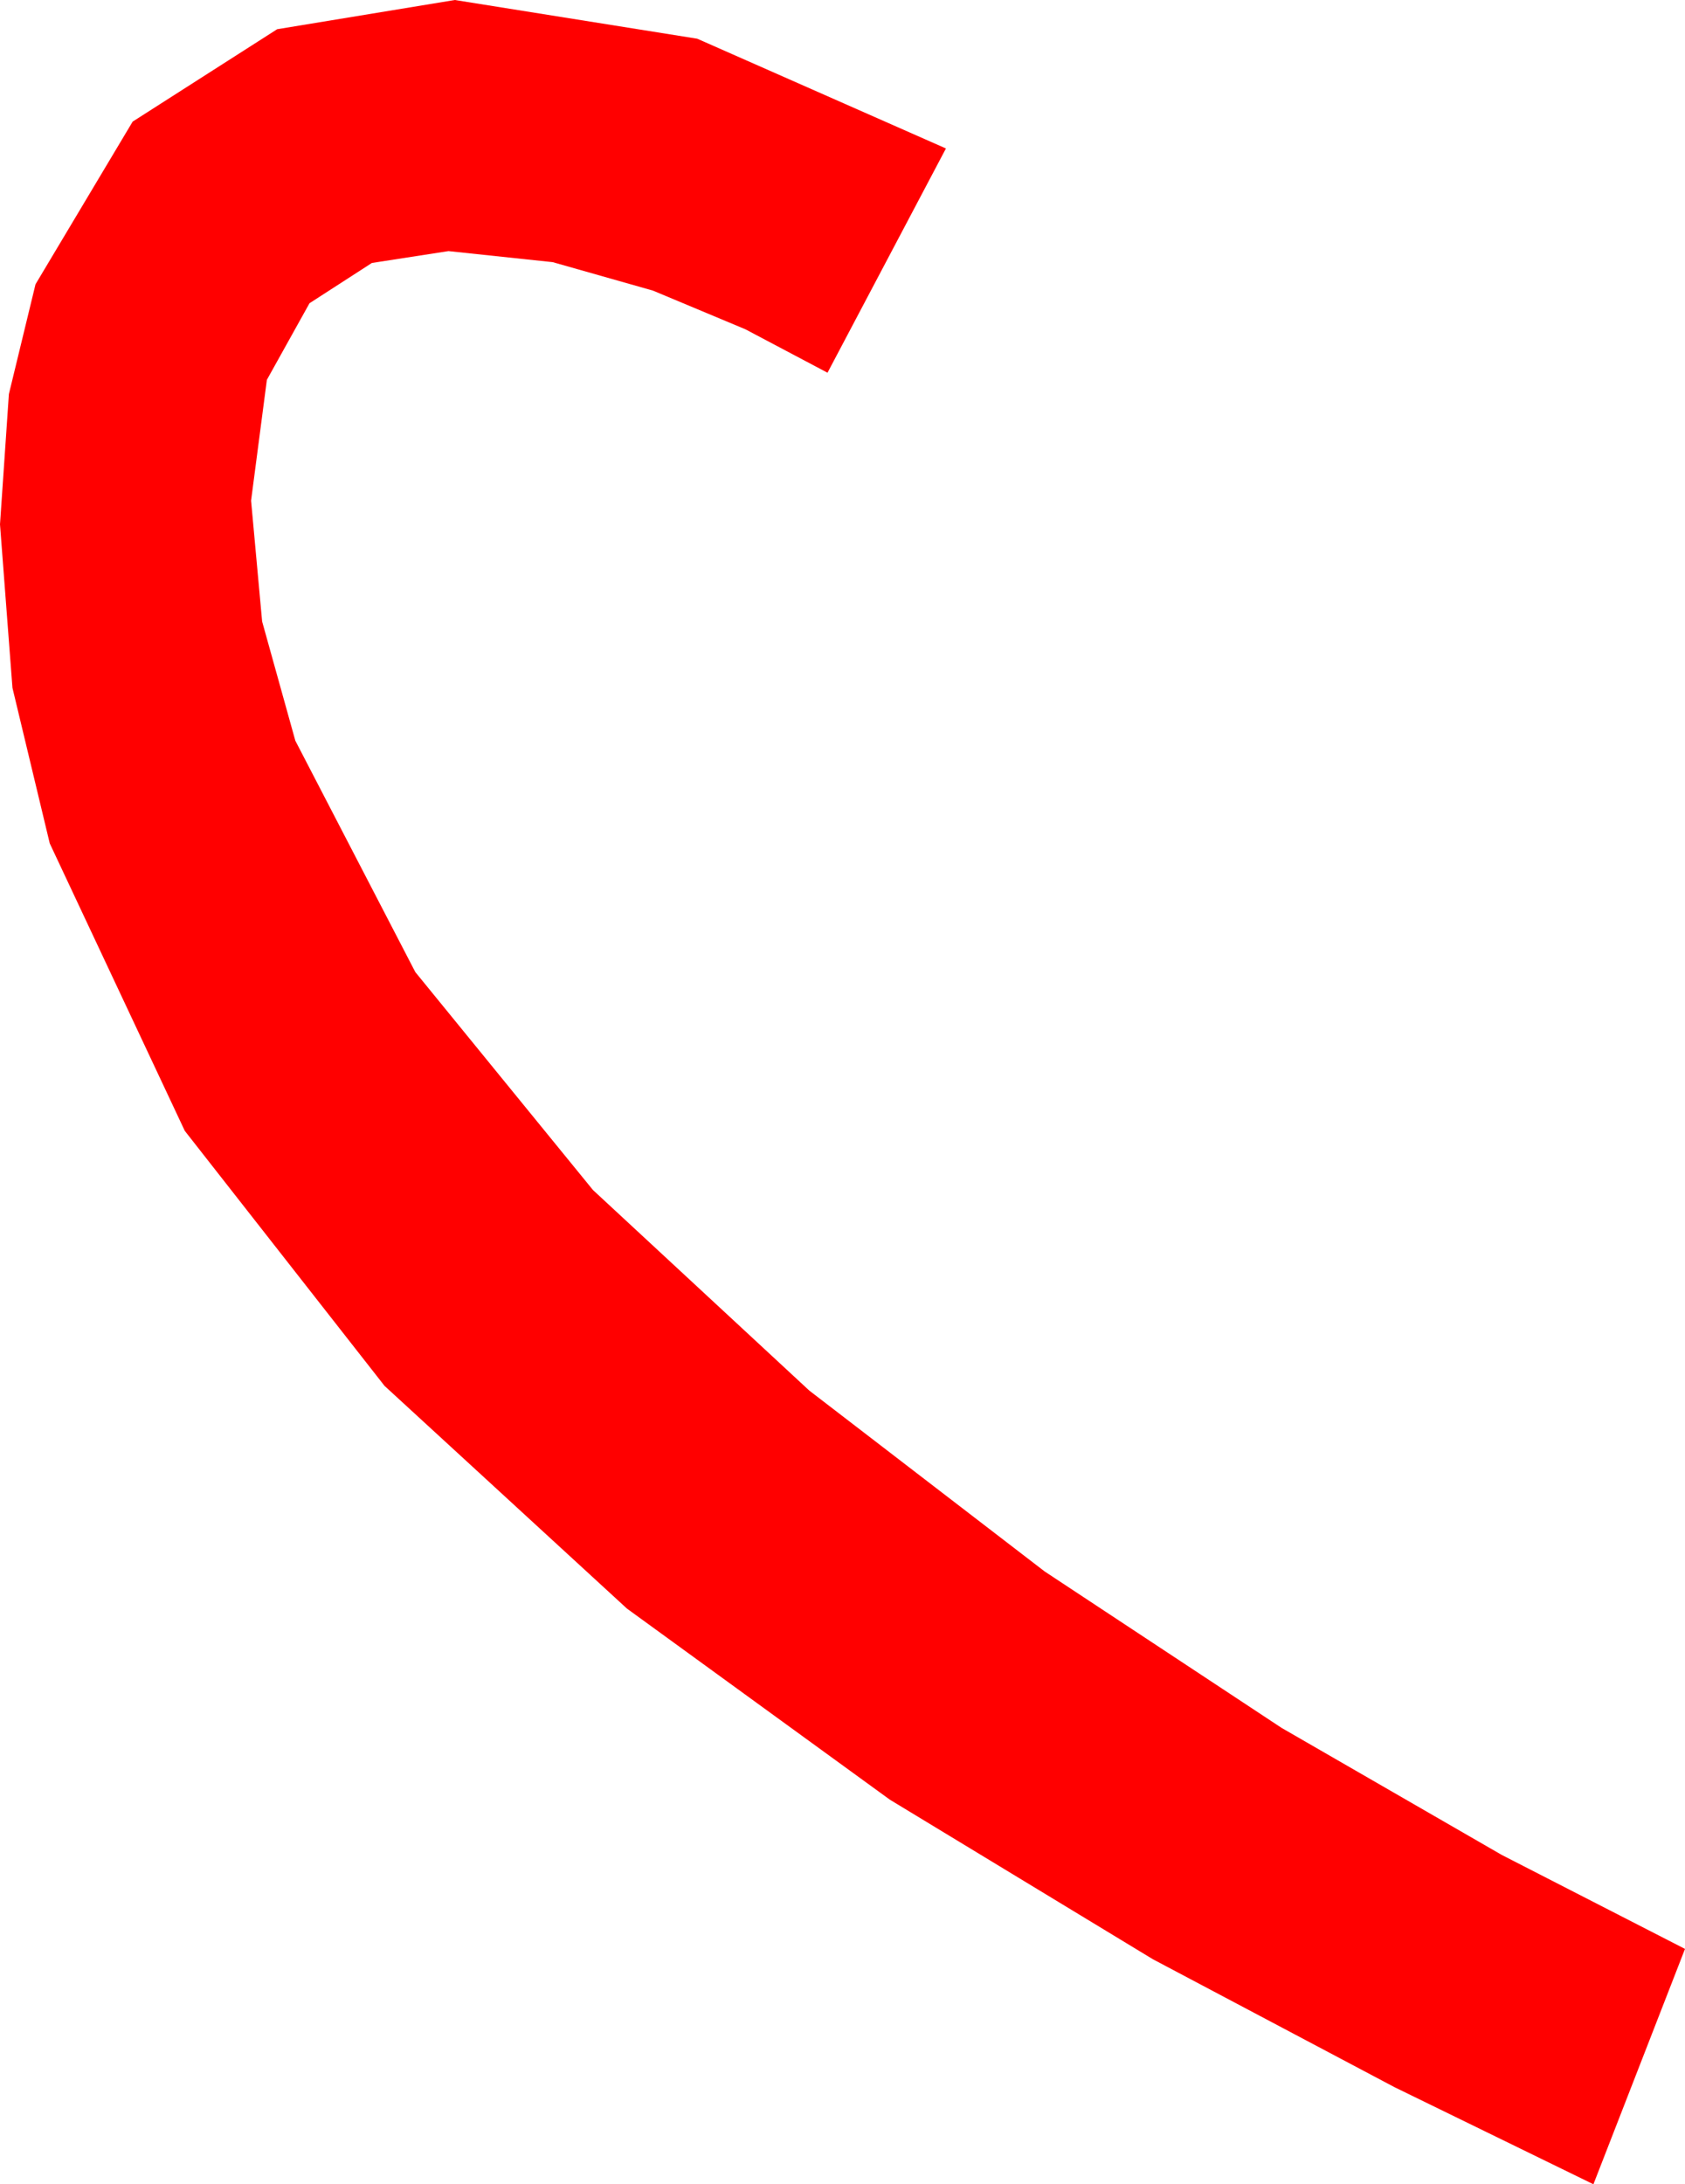<?xml version="1.0" encoding="utf-8"?>
<!DOCTYPE svg PUBLIC "-//W3C//DTD SVG 1.1//EN" "http://www.w3.org/Graphics/SVG/1.1/DTD/svg11.dtd">
<svg width="31.26" height="40.518" xmlns="http://www.w3.org/2000/svg" xmlns:xlink="http://www.w3.org/1999/xlink" xmlns:xml="http://www.w3.org/XML/1998/namespace" version="1.1">
  <g>
    <g>
      <path style="fill:#FF0000;fill-opacity:1" d="M8.438,0L12.935,0.718 17.549,2.754 15.352,6.914 13.828,6.108 12.114,5.391 10.254,4.863 8.32,4.658 6.899,4.878 5.742,5.625 4.951,7.046 4.658,9.287 4.863,11.528 5.479,13.74 7.705,18.032 11.001,22.075 15.015,25.796 19.38,29.15 23.774,32.051 27.861,34.409 31.26,36.152 29.561,40.518 25.869,38.716 21.387,36.343 16.509,33.384 11.631,29.839 7.134,25.708 3.428,20.977 0.923,15.645 0.231,12.759 0,9.727 0.165,7.31 0.659,5.273 2.461,2.256 5.142,0.542 8.438,0z" />
    </g>
  </g>
</svg>